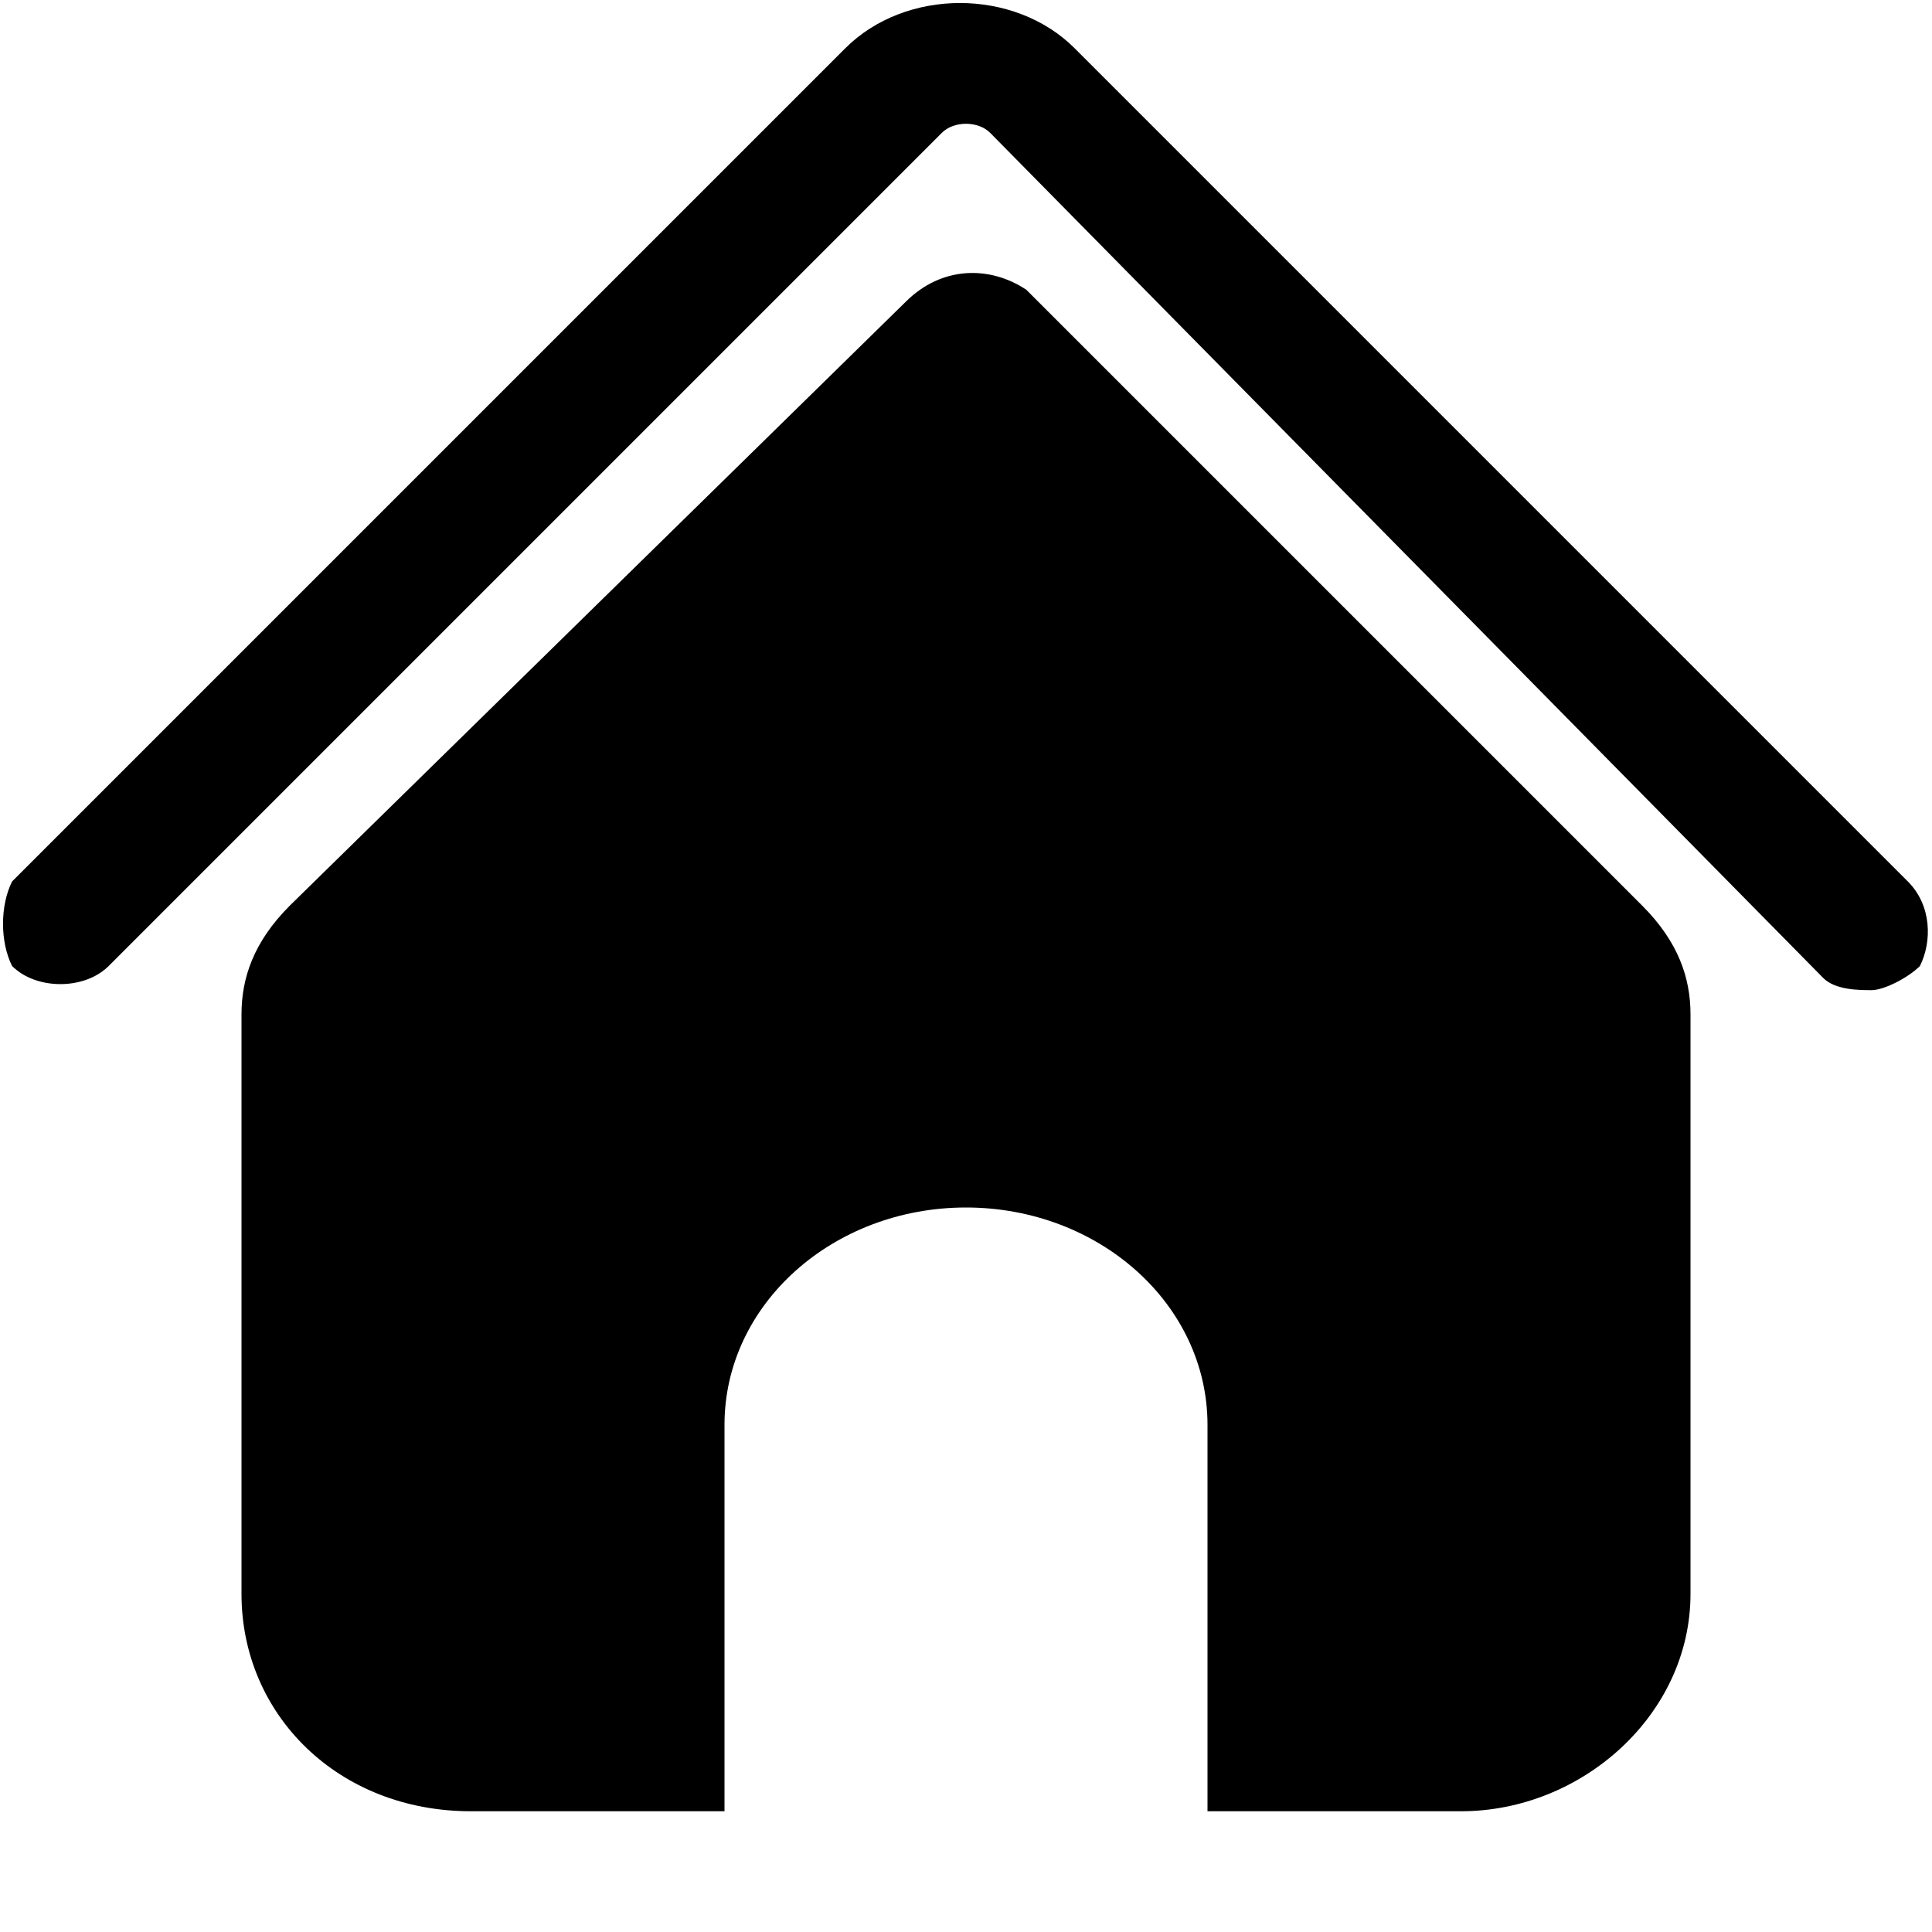 <?xml version="1.0" standalone="no"?><!DOCTYPE svg PUBLIC "-//W3C//DTD SVG 1.1//EN" "http://www.w3.org/Graphics/SVG/1.1/DTD/svg11.dtd"><svg t="1566549716225" class="icon" viewBox="0 0 1024 1024" version="1.1" xmlns="http://www.w3.org/2000/svg" p-id="805" xmlns:xlink="http://www.w3.org/1999/xlink" width="200" height="200"><defs><style type="text/css"></style></defs><path d="M992 524.8c-6.4 0-19.2 0-25.6-6.4L524.8 70.4C518.4 64 505.6 64 499.2 70.4L57.6 512C44.8 524.8 19.2 524.8 6.4 512 0 499.2 0 480 6.4 467.2l441.6-441.6c32-32 89.6-32 121.6 0l441.6 441.6C1024 480 1024 499.2 1017.6 512 1011.2 518.4 998.4 524.8 992 524.8z" p-id="806"></path><path d="M480 160l-326.4 320C134.4 499.2 128 518.4 128 537.6l0 307.2c0 64 51.2 115.2 121.6 115.2L384 960l0-204.8c0-64 57.6-115.2 128-115.2s128 51.2 128 115.2L640 960l134.4 0c64 0 121.6-51.2 121.6-115.2L896 537.6c0-19.2-6.4-38.4-25.6-57.6-64-64-249.6-249.6-326.4-326.4C524.8 140.8 499.2 140.8 480 160z" p-id="807"></path></svg>